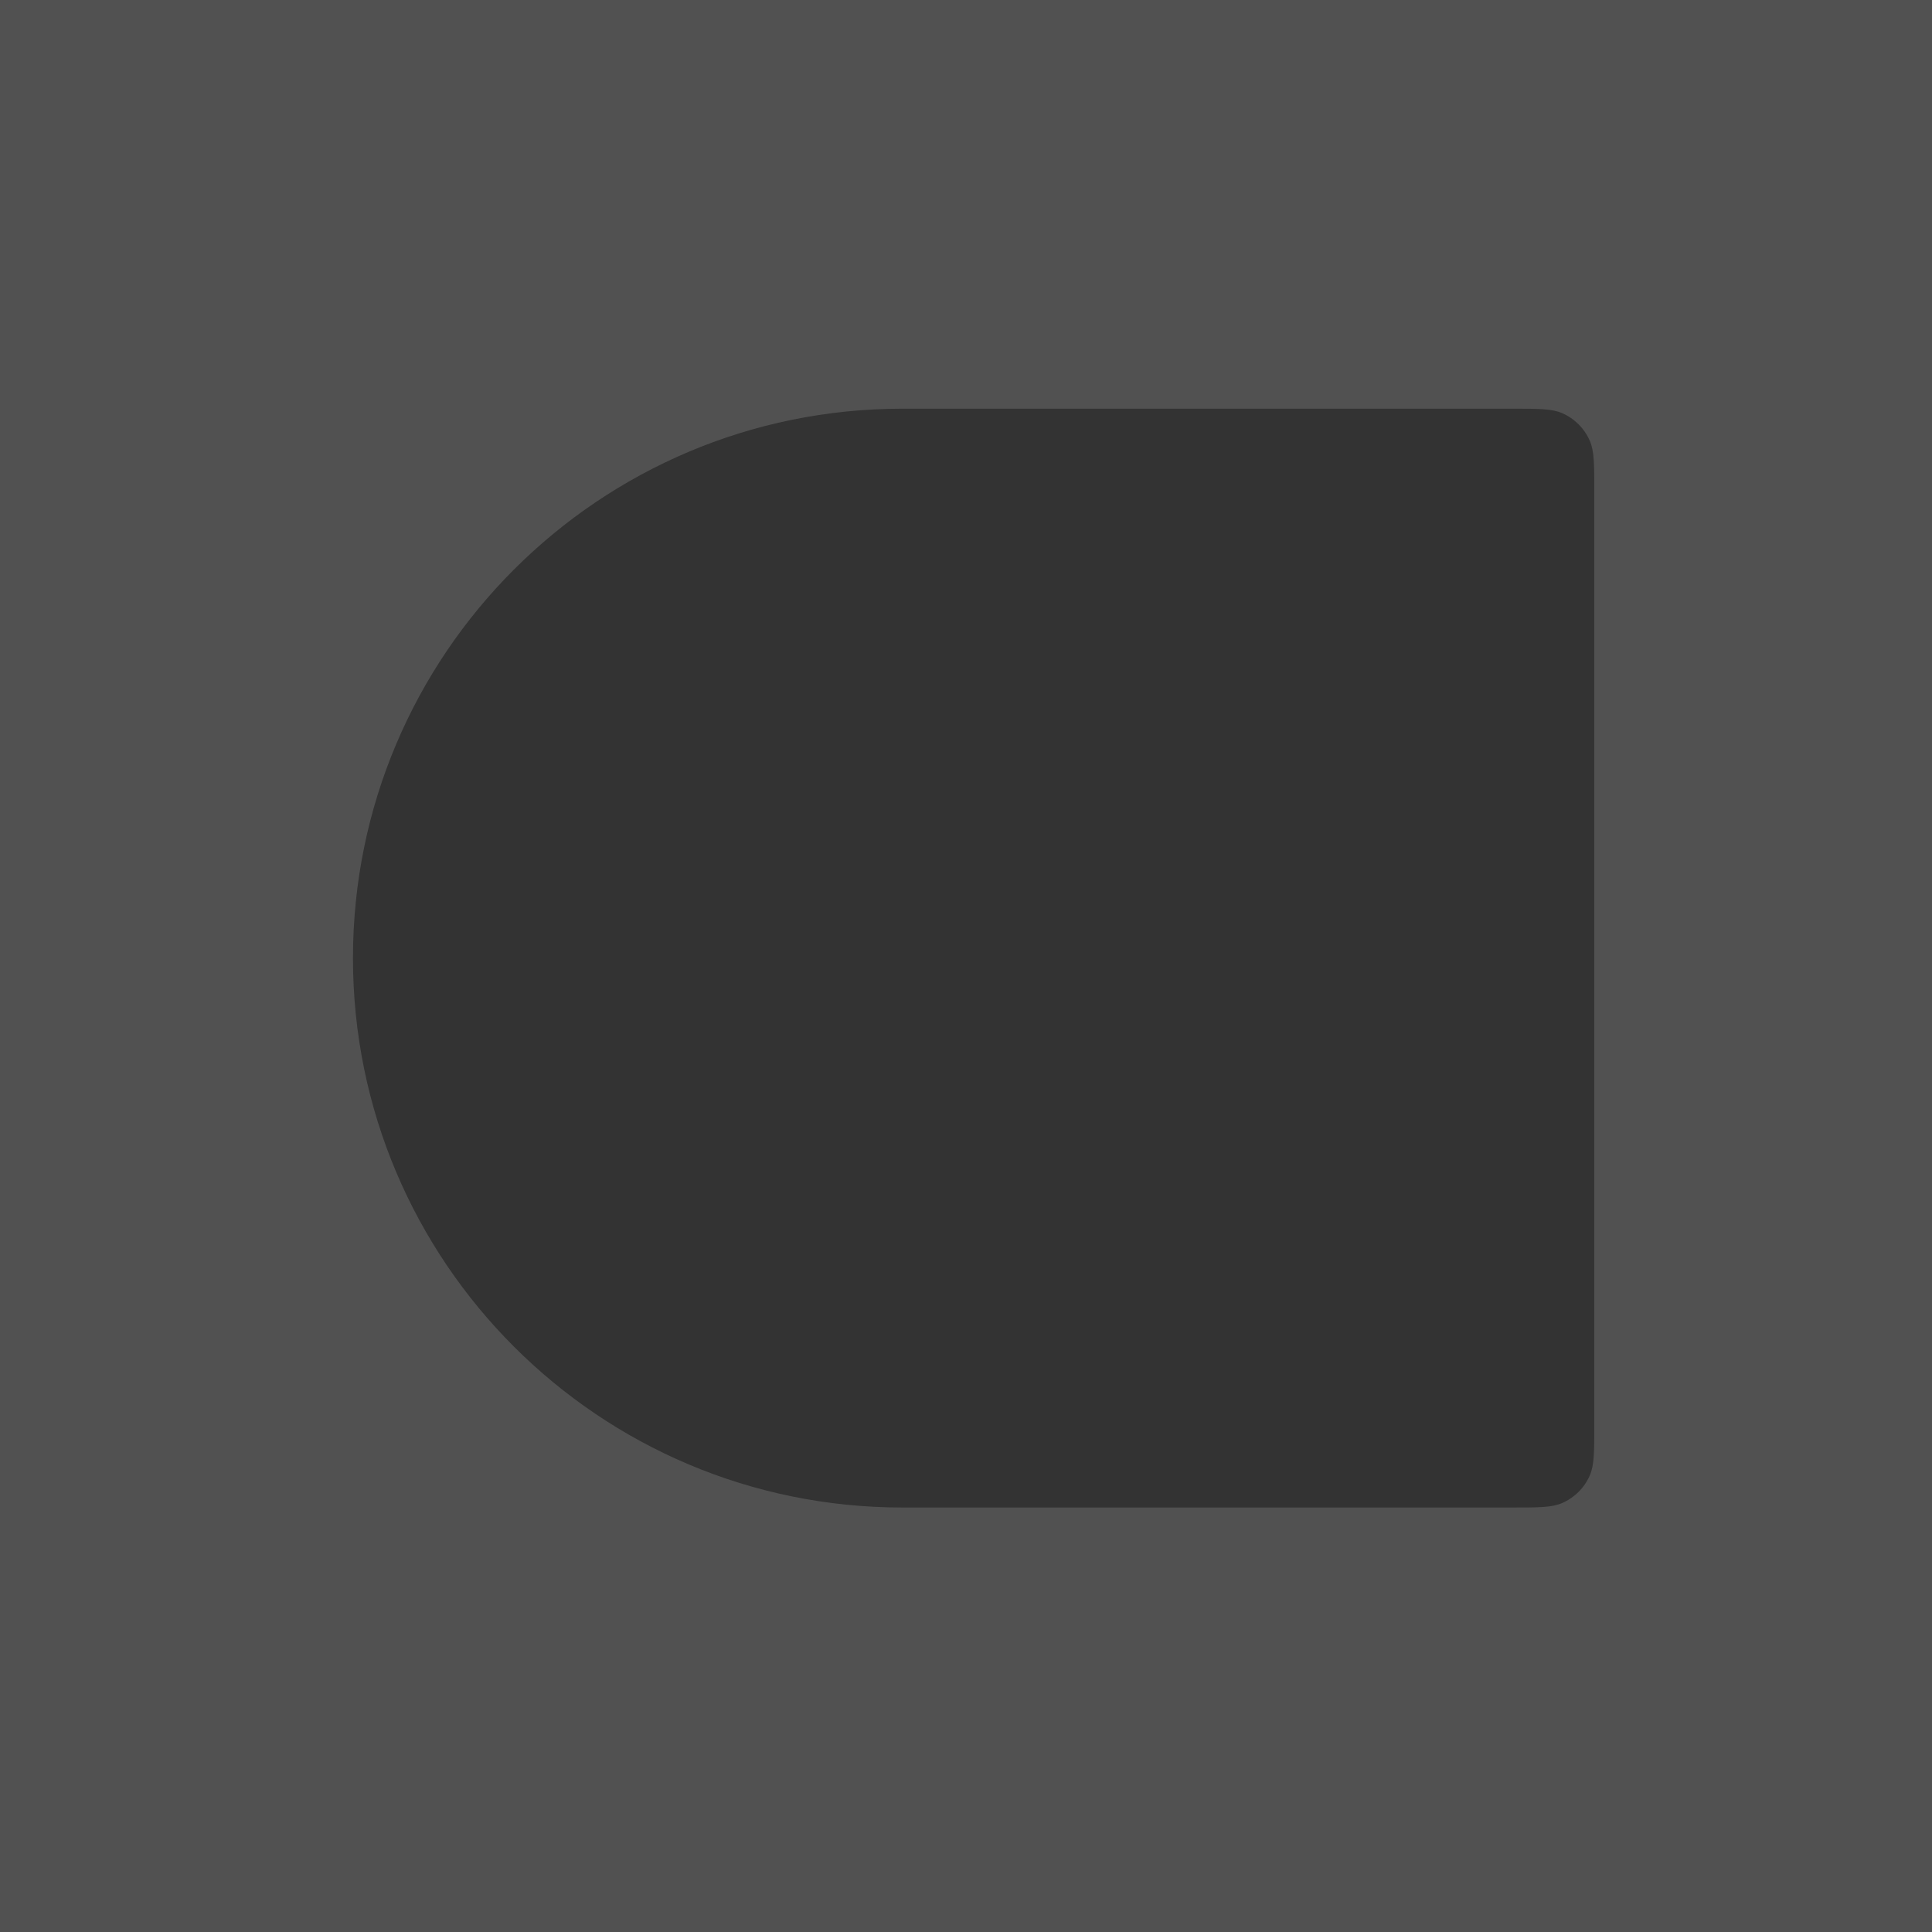 <svg width="104" height="104" viewBox="0 0 104 104" fill="none" xmlns="http://www.w3.org/2000/svg">
<rect x="0" y="0" width="104" height="104" fill="#333333" stroke="none"/>
<g clip-path="url(#clip0_1307_400466)">
<path fill-rule="evenodd" clip-rule="evenodd" d="M104 0H0V104H104V0ZM48.575 22C32.241 22 19 35.241 19 51.575C19 67.909 32.241 81.15 48.575 81.15H81.429C82.838 81.15 83.542 81.15 84.093 80.909C84.758 80.619 85.289 80.088 85.579 79.423C85.82 78.872 85.82 78.168 85.82 76.759V26.391C85.82 24.982 85.82 24.278 85.579 23.727C85.289 23.062 84.758 22.531 84.093 22.241C83.542 22 82.838 22 81.429 22H48.575Z" fill="white" fill-opacity="0.15"/>
</g>
<defs>
<clipPath id="clip0_1307_400466">
<rect width="104" height="104" fill="white"/>
</clipPath>
</defs>
</svg>

